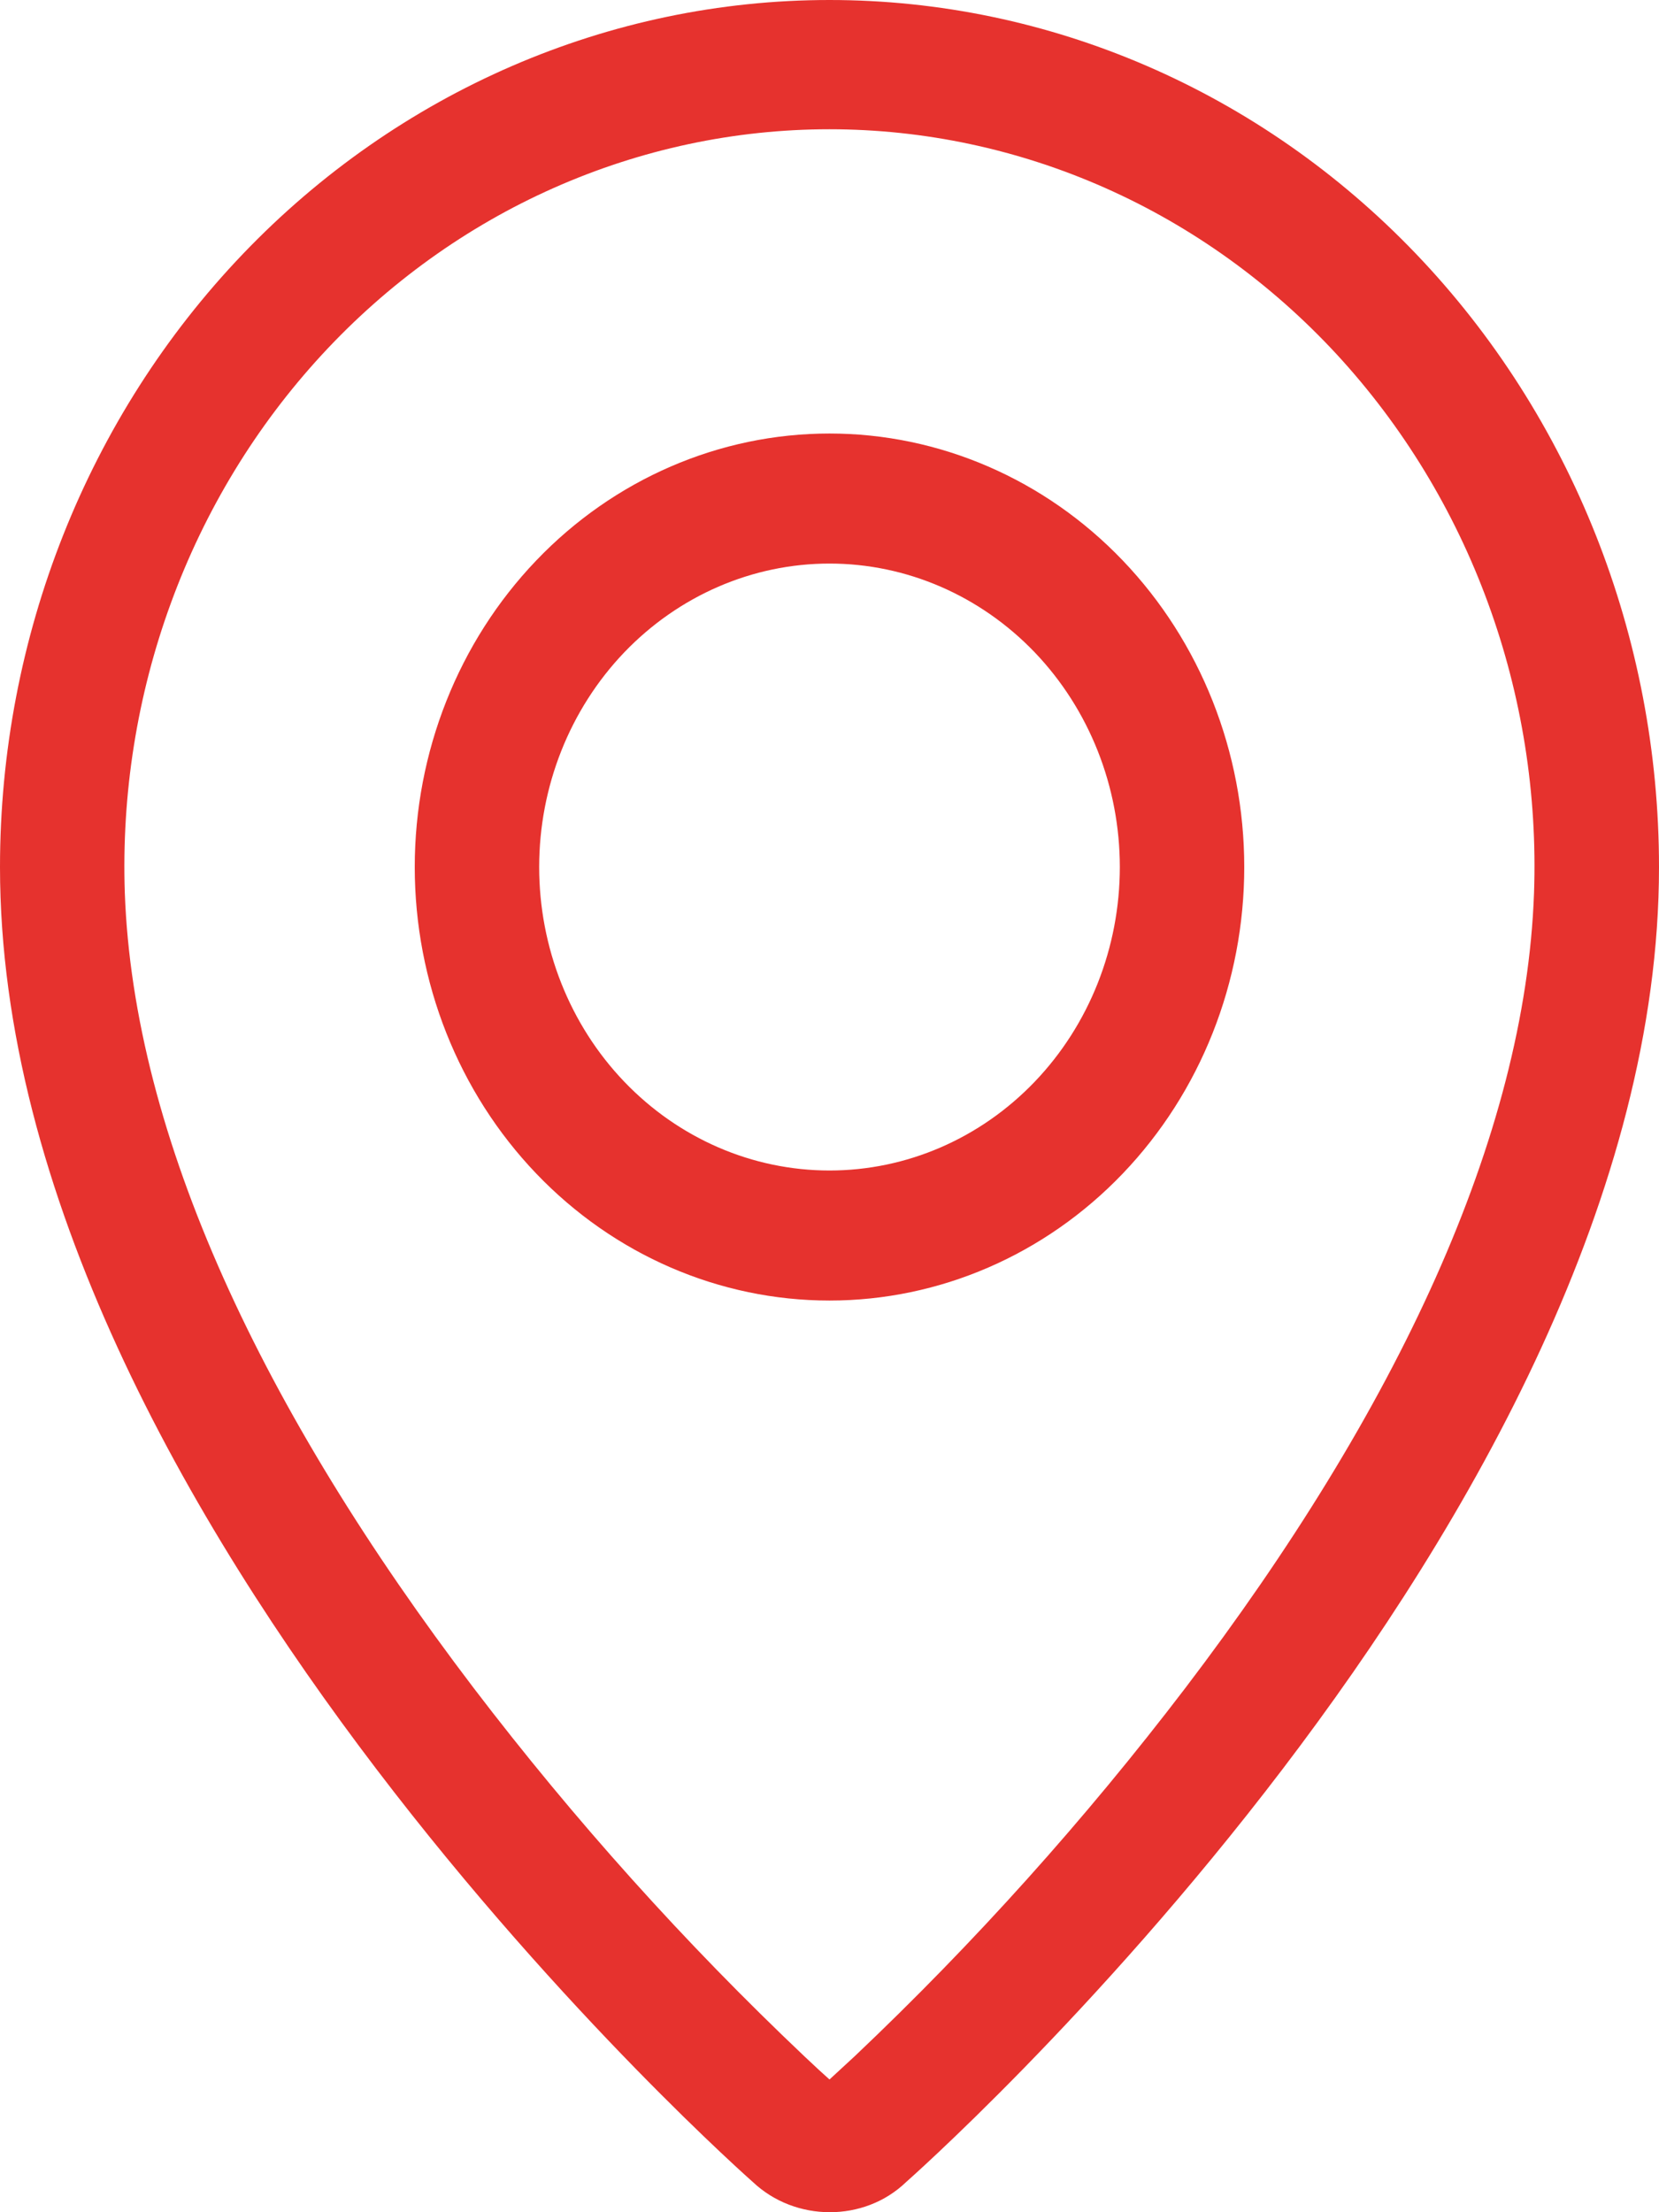 <svg width="21" height="28" viewBox="0 0 21 28" fill="none" xmlns="http://www.w3.org/2000/svg">
<path fill-rule="evenodd" clip-rule="evenodd" d="M10.824 26.021C12.334 24.59 13.731 23.034 15.002 21.368C17.679 17.852 19.308 14.386 19.418 11.303C19.462 10.051 19.264 8.802 18.835 7.631C18.407 6.46 17.756 5.392 16.924 4.489C16.091 3.587 15.094 2.869 13.99 2.379C12.886 1.889 11.699 1.636 10.499 1.636C9.3 1.636 8.113 1.889 7.009 2.379C5.905 2.869 4.907 3.587 4.075 4.489C3.242 5.392 2.592 6.46 2.164 7.631C1.735 8.802 1.537 10.051 1.58 11.303C1.692 14.386 3.322 17.852 5.998 21.368C7.269 23.034 8.666 24.59 10.176 26.021C10.321 26.158 10.429 26.258 10.5 26.32L10.824 26.021ZM9.531 27.619C9.531 27.619 0 19.23 0 10.974C0 8.064 1.106 5.272 3.075 3.214C5.045 1.156 7.715 0 10.5 0C13.285 0 15.956 1.156 17.925 3.214C19.894 5.272 21 8.064 21 10.974C21 19.23 11.469 27.619 11.469 27.619C10.938 28.13 10.066 28.124 9.531 27.619ZM10.5 14.815C11.475 14.815 12.409 14.411 13.099 13.69C13.788 12.97 14.175 11.993 14.175 10.974C14.175 9.956 13.788 8.979 13.099 8.258C12.409 7.538 11.475 7.133 10.5 7.133C9.525 7.133 8.591 7.538 7.901 8.258C7.212 8.979 6.825 9.956 6.825 10.974C6.825 11.993 7.212 12.97 7.901 13.69C8.591 14.411 9.525 14.815 10.5 14.815ZM10.5 16.461C9.108 16.461 7.772 15.883 6.788 14.854C5.803 13.825 5.25 12.43 5.25 10.974C5.25 9.519 5.803 8.123 6.788 7.094C7.772 6.065 9.108 5.487 10.5 5.487C11.892 5.487 13.228 6.065 14.212 7.094C15.197 8.123 15.75 9.519 15.75 10.974C15.75 12.43 15.197 13.825 14.212 14.854C13.228 15.883 11.892 16.461 10.5 16.461Z" fill="#E6322E"/>
</svg>
